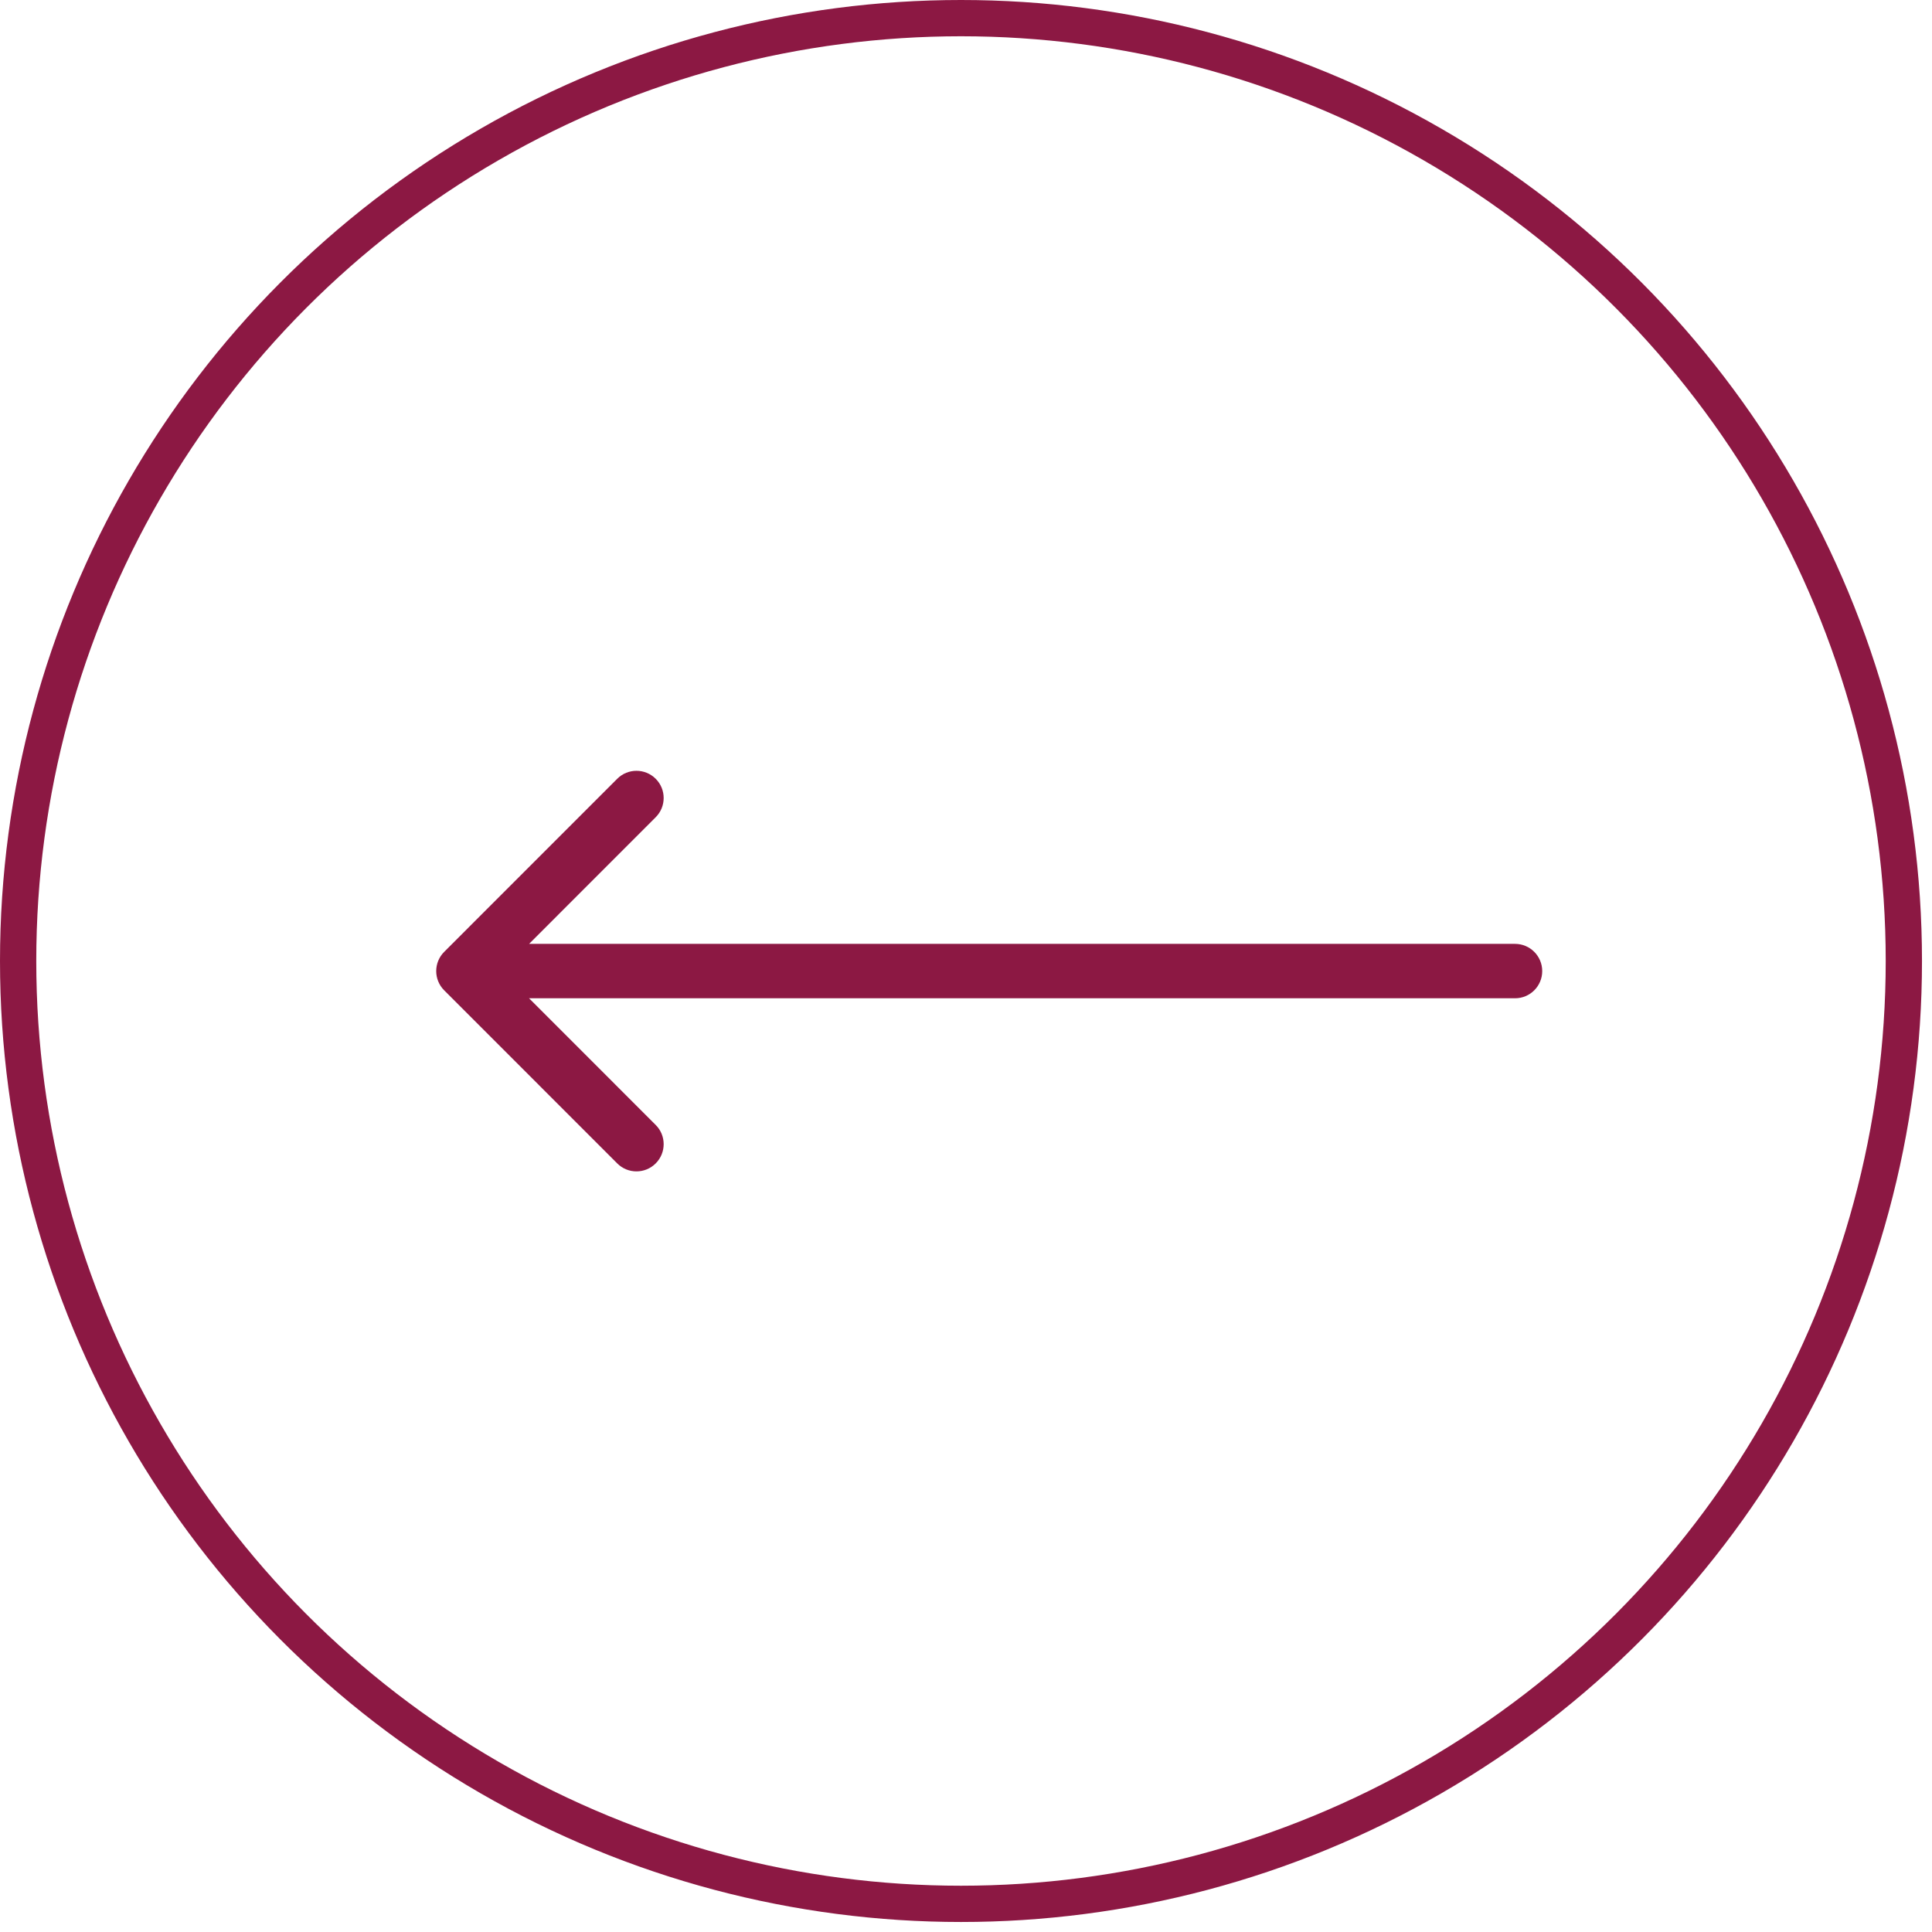 <svg width="44" height="44" viewBox="0 0 44 44" fill="none" xmlns="http://www.w3.org/2000/svg">
<path d="M34.504 21.496C34.846 21.496 35.123 21.774 35.123 22.116C35.123 22.458 34.846 22.735 34.504 22.735L34.504 22.116L34.504 21.496ZM10.116 22.554C9.874 22.312 9.874 21.92 10.116 21.678L14.057 17.736C14.299 17.494 14.691 17.494 14.933 17.736C15.175 17.978 15.175 18.37 14.933 18.612L11.43 22.116L14.933 25.62C15.175 25.861 15.175 26.254 14.933 26.496C14.691 26.738 14.299 26.738 14.057 26.496L10.116 22.554ZM34.504 22.116L34.504 22.735L10.553 22.735L10.553 22.116L10.553 21.496L34.504 21.496L34.504 22.116Z" fill="#8C1843"/>
<circle cx="21.886" cy="21.886" r="21.473" transform="matrix(-1 2.18557e-08 2.18557e-08 1 43.772 0)" stroke="#8C1843" stroke-width="0.826"/>
</svg>
